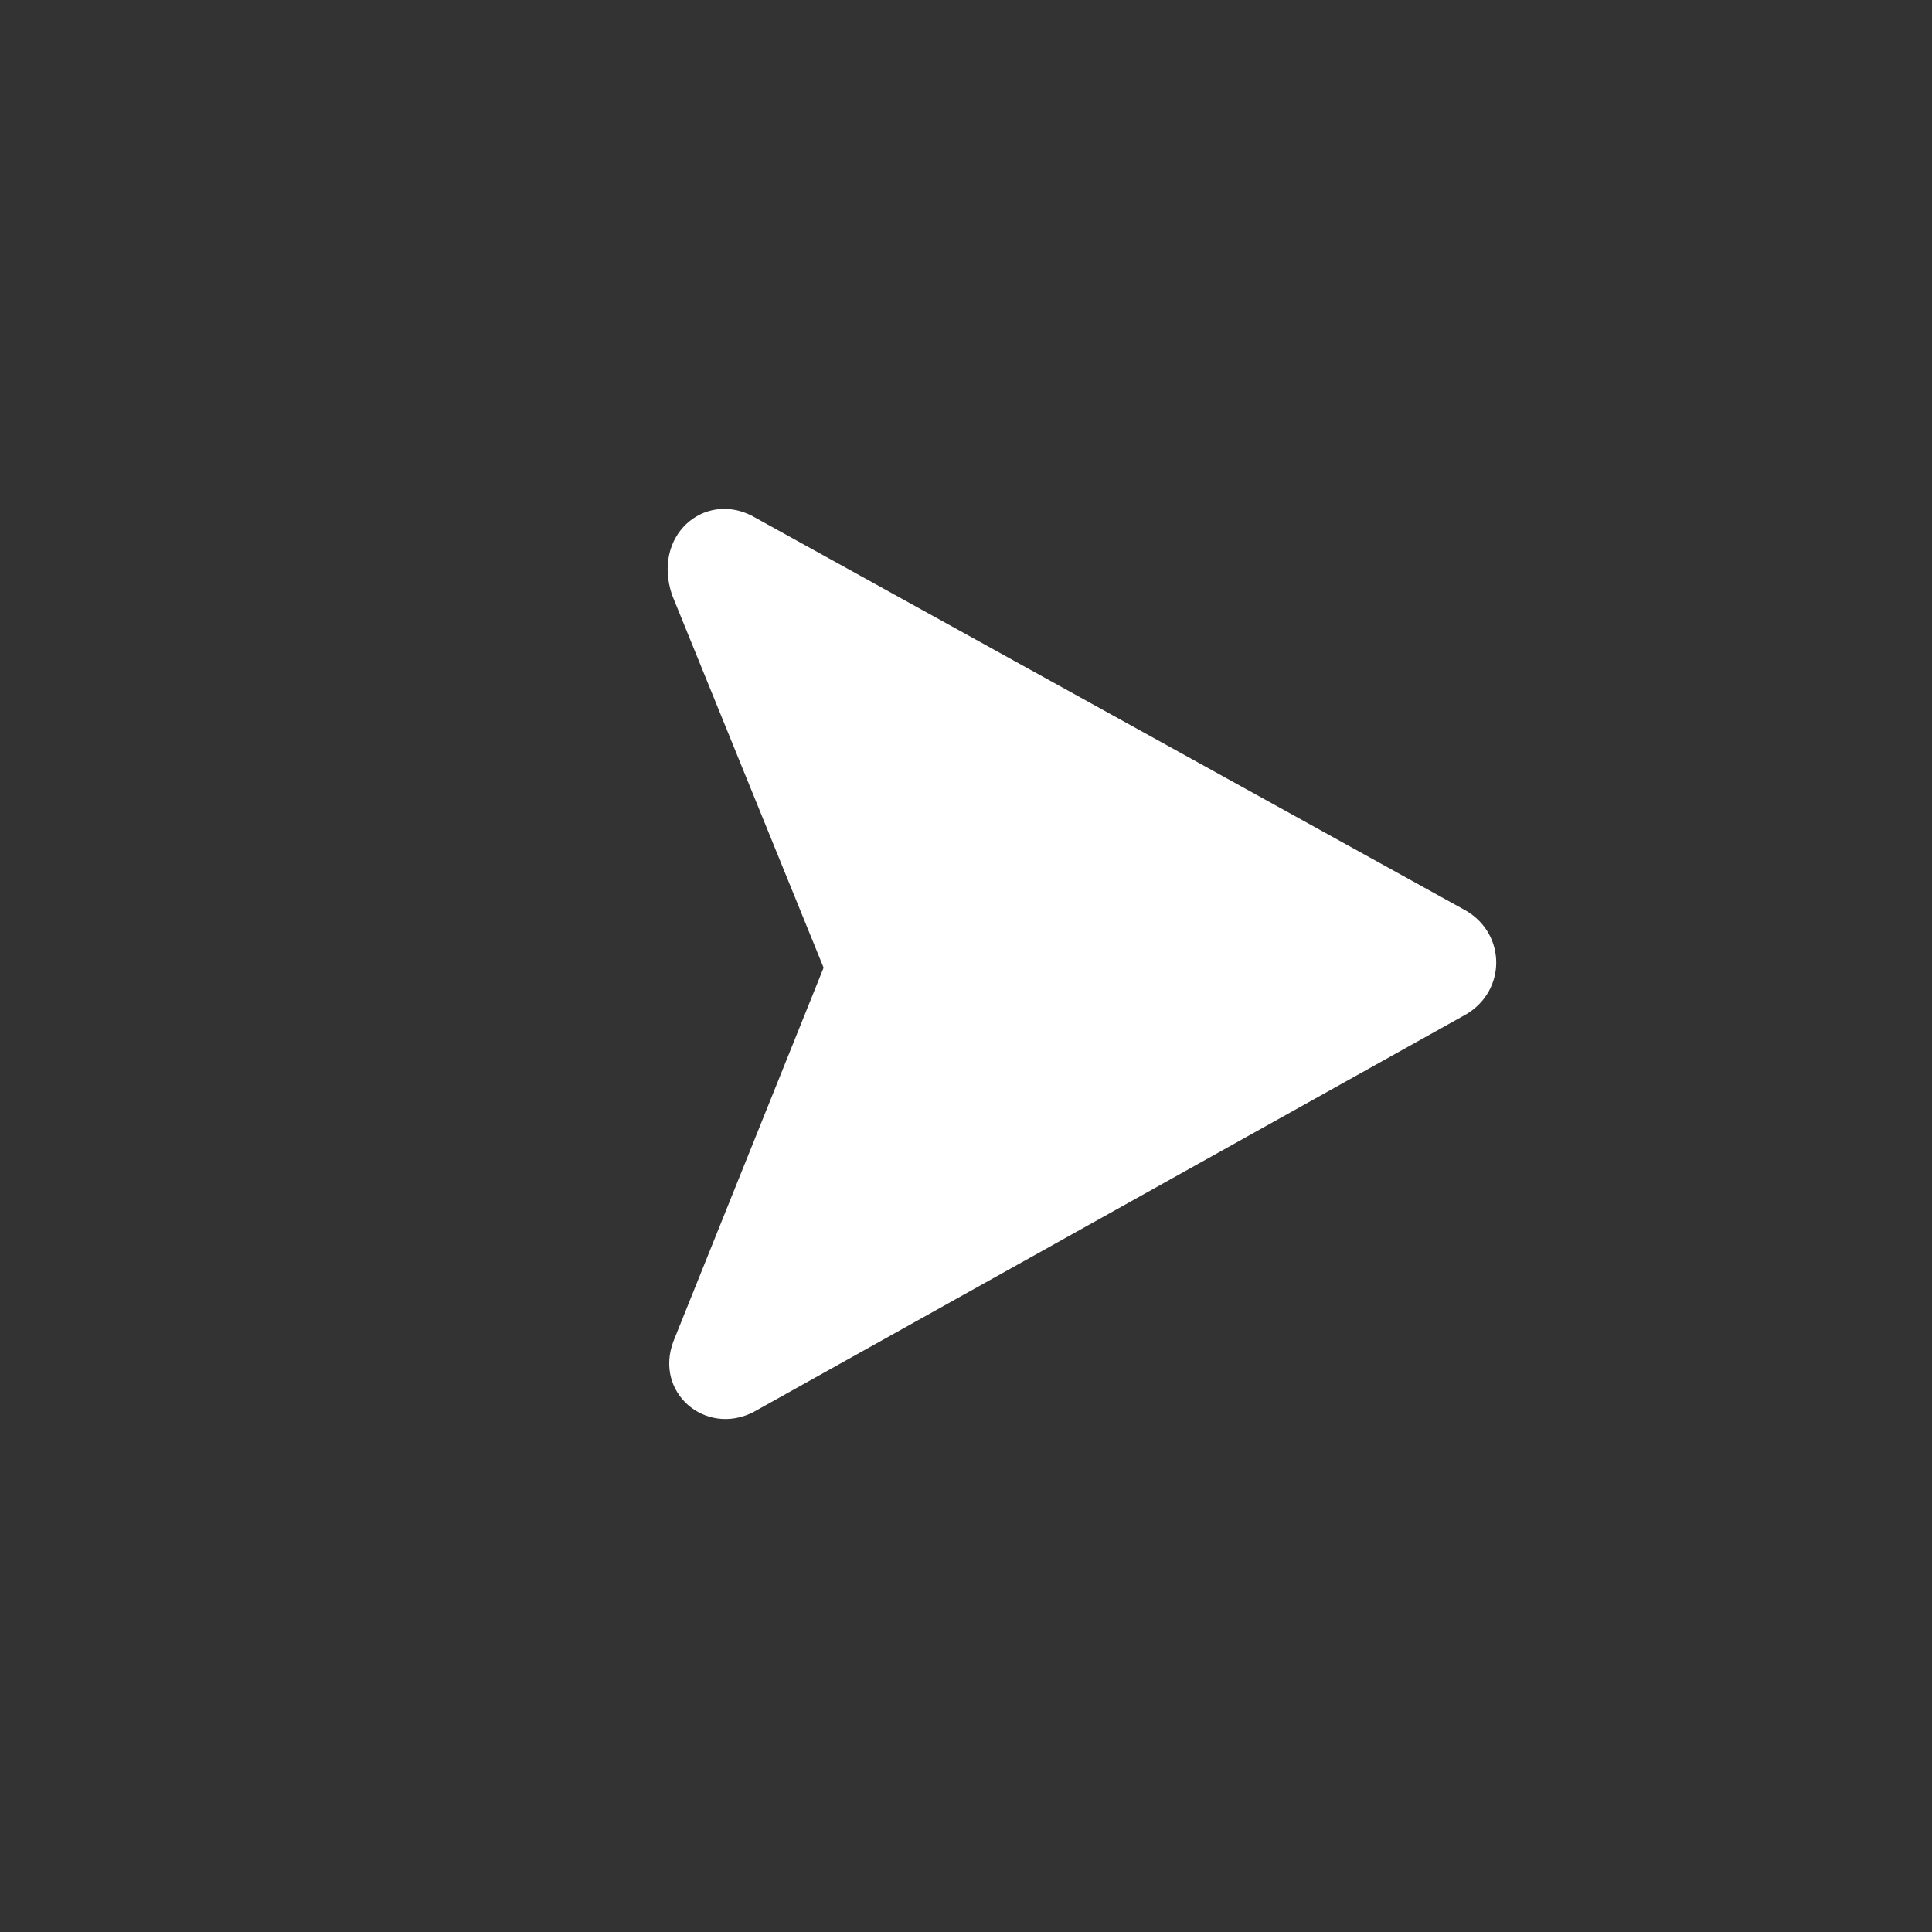 <svg width="34" height="34" viewBox="0 0 34 34" fill="none" xmlns="http://www.w3.org/2000/svg">
<rect x="0" y="0" width="34" height="34" fill="#333333" stroke="none"/>
<g clip-path="url(#clip0_13517_3974)">
<path d="M13.221 9.071L25.806 16.03C26.505 16.448 26.507 17.425 25.809 17.846L13.252 24.854C12.415 25.275 11.506 24.509 11.853 23.6L14.494 17.03L11.827 10.47C11.476 9.424 12.382 8.654 13.221 9.071Z" fill="white"/>
</g>
<defs>
<clipPath id="clip0_13517_3974">
<rect width="24" height="24" fill="white" transform="translate(16.937) rotate(44.887)"/>
</clipPath>
</defs>
</svg>
